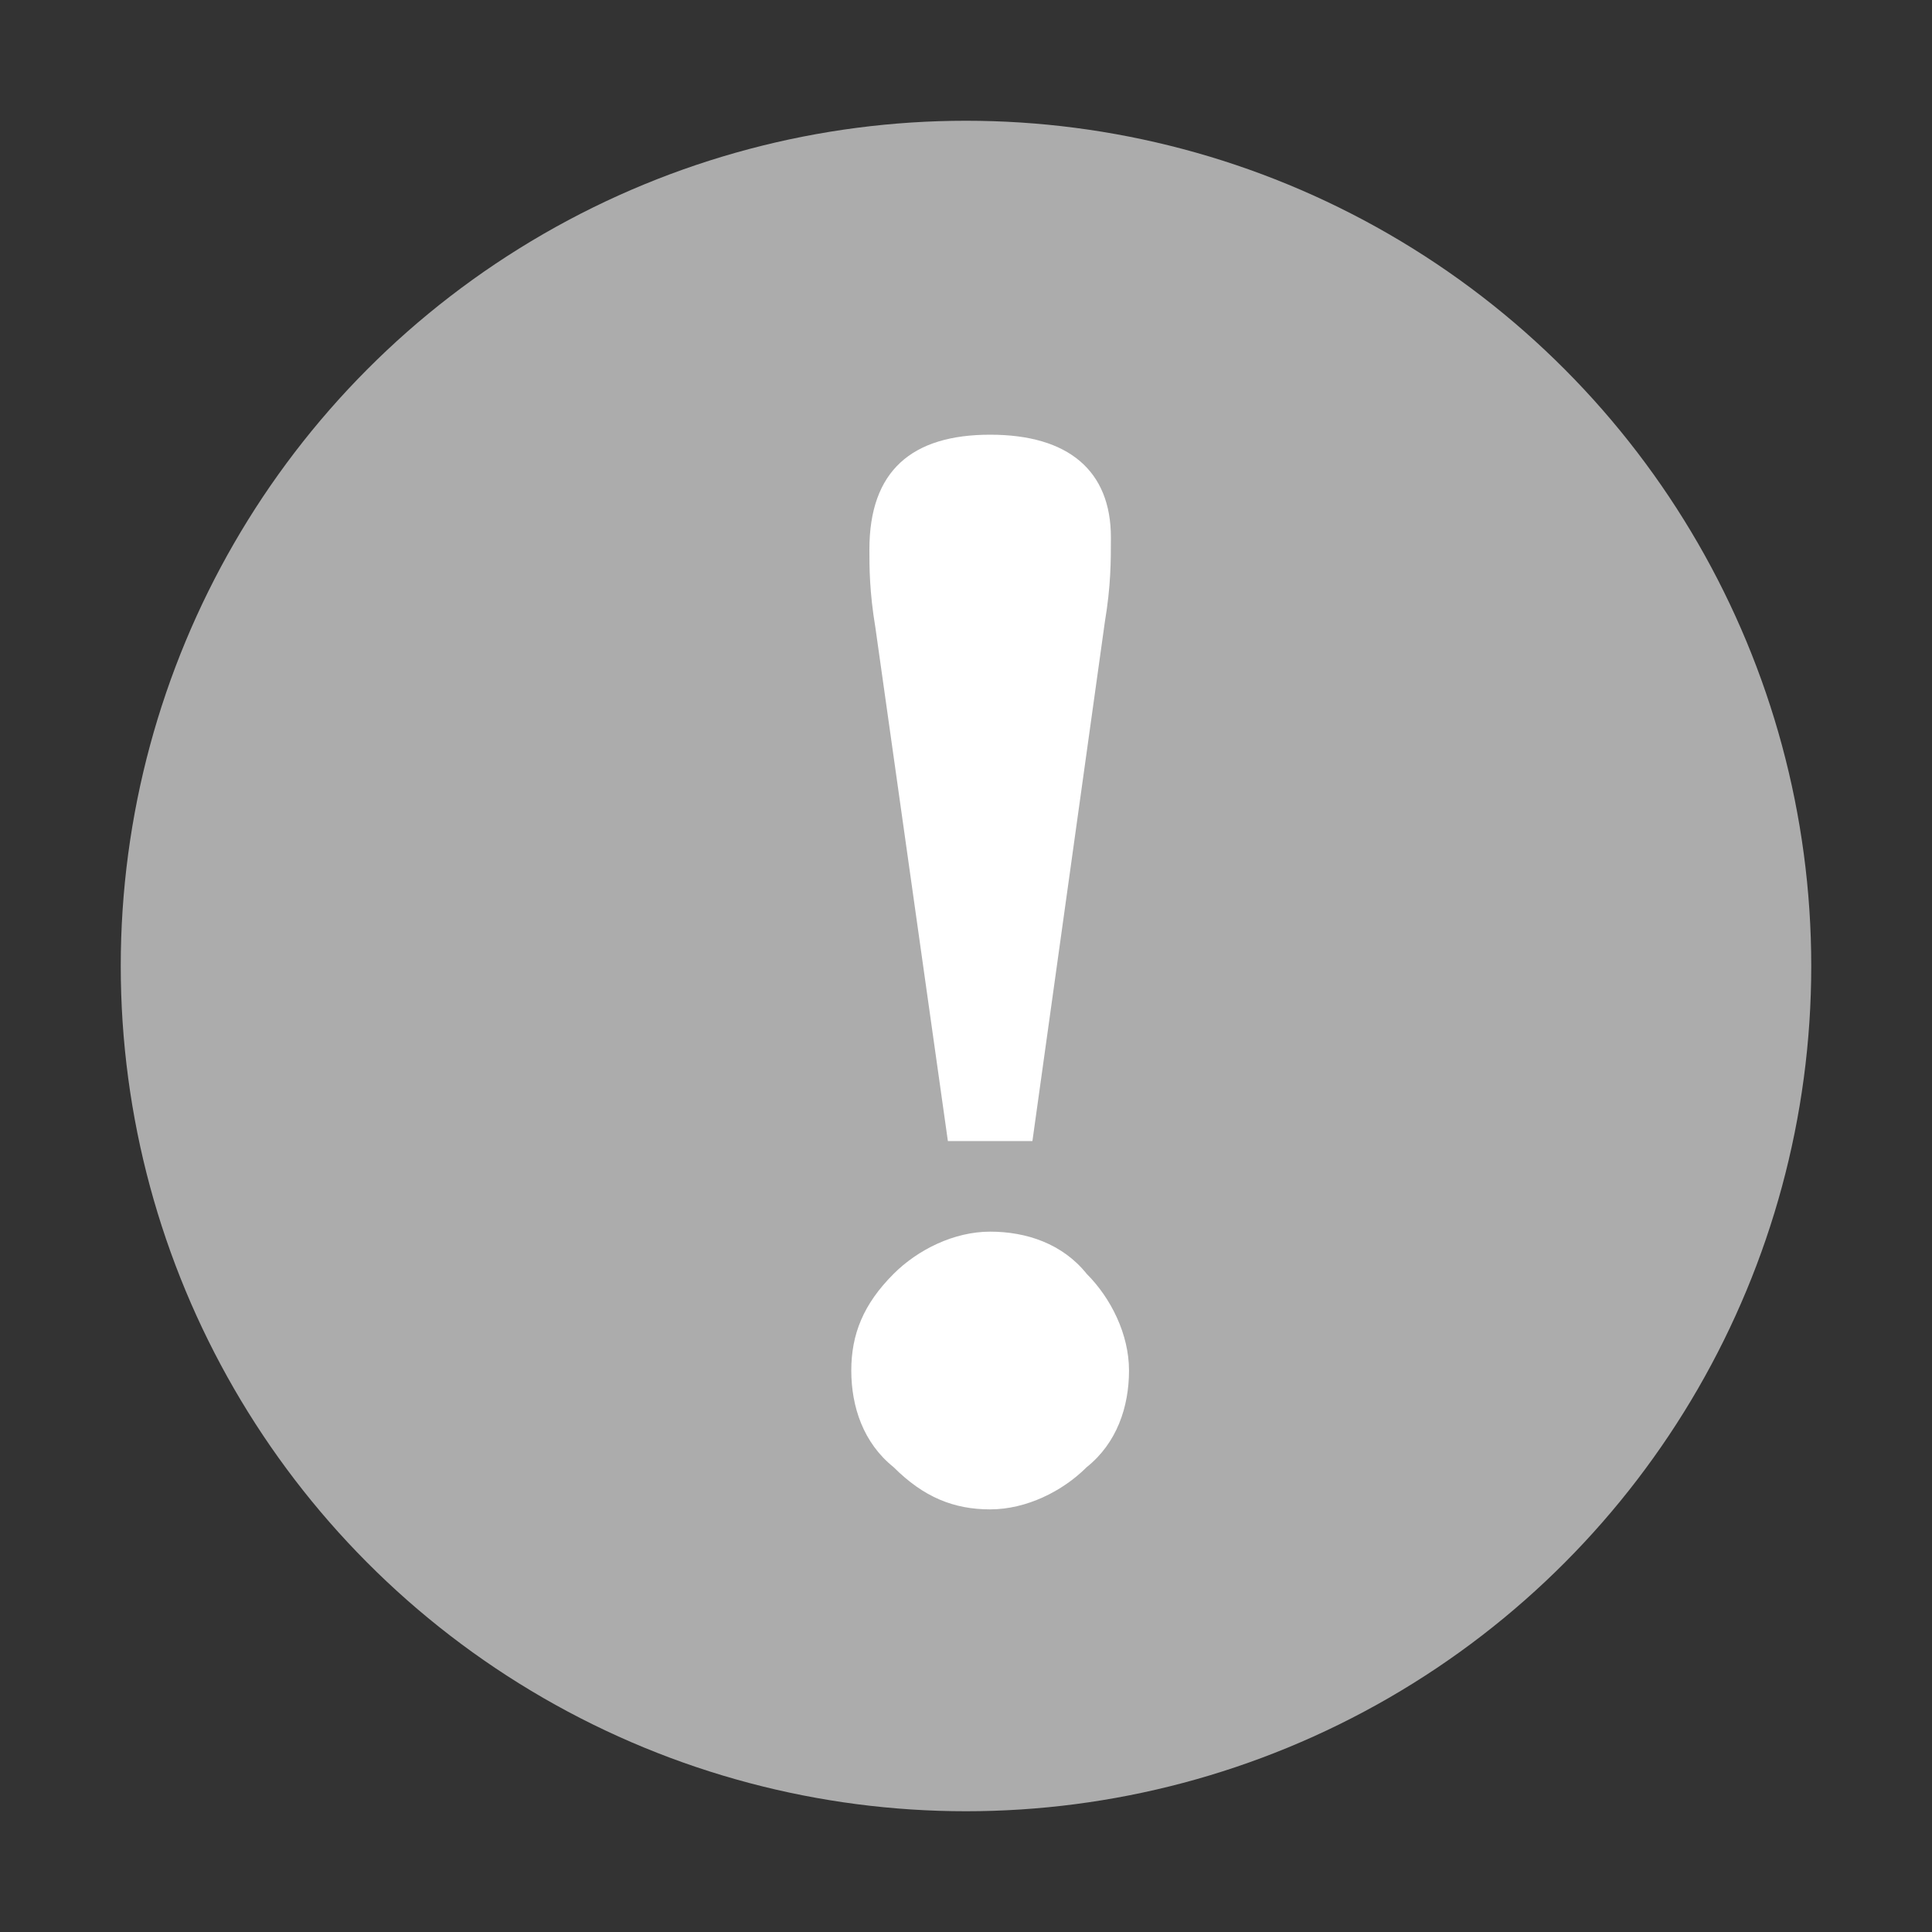 <?xml version="1.0" encoding="utf-8"?>
<!-- Generator: Adobe Illustrator 18.0.0, SVG Export Plug-In . SVG Version: 6.00 Build 0)  -->
<!DOCTYPE svg PUBLIC "-//W3C//DTD SVG 1.1//EN" "http://www.w3.org/Graphics/SVG/1.1/DTD/svg11.dtd">
<svg version="1.1" id="Layer_1" xmlns="http://www.w3.org/2000/svg" xmlns:xlink="http://www.w3.org/1999/xlink" x="0px" y="0px" viewBox="0 0 32 32" style="enable-background:new 0 0 32 32;" xml:space="preserve" width="32px" height="32px" fill="#333">
<rect x="0" y="0" width="32" height="32" fill="#333333" stroke="none"/>
<g>
	<g>
		<g>
			<circle fill="#acacac" cx="16" cy="16" r="14"/>
		</g>
	</g>
	<g>
		<g>
			<path style="fill:#FFFFFF;" d="M14.1,22.7c0-0.6,0.2-1.1,0.7-1.6c0.4-0.4,1-0.7,1.6-0.7c0.6,0,1.2,0.2,1.6,0.7
				c0.4,0.4,0.7,1,0.7,1.6c0,0.6-0.2,1.2-0.7,1.6c-0.4,0.4-1,0.7-1.6,0.7c-0.6,0-1.1-0.2-1.6-0.7C14.3,23.9,14.1,23.3,14.1,22.7z
				 M15.7,18.9l-1.2-8.5c-0.1-0.6-0.1-1-0.1-1.3c0-1.3,0.7-1.9,2-1.9c1.3,0,2,0.6,2,1.7c0,0.4,0,0.8-0.1,1.4l-1.2,8.6H15.7z"/>
		</g>
	</g>
</g>
</svg>
